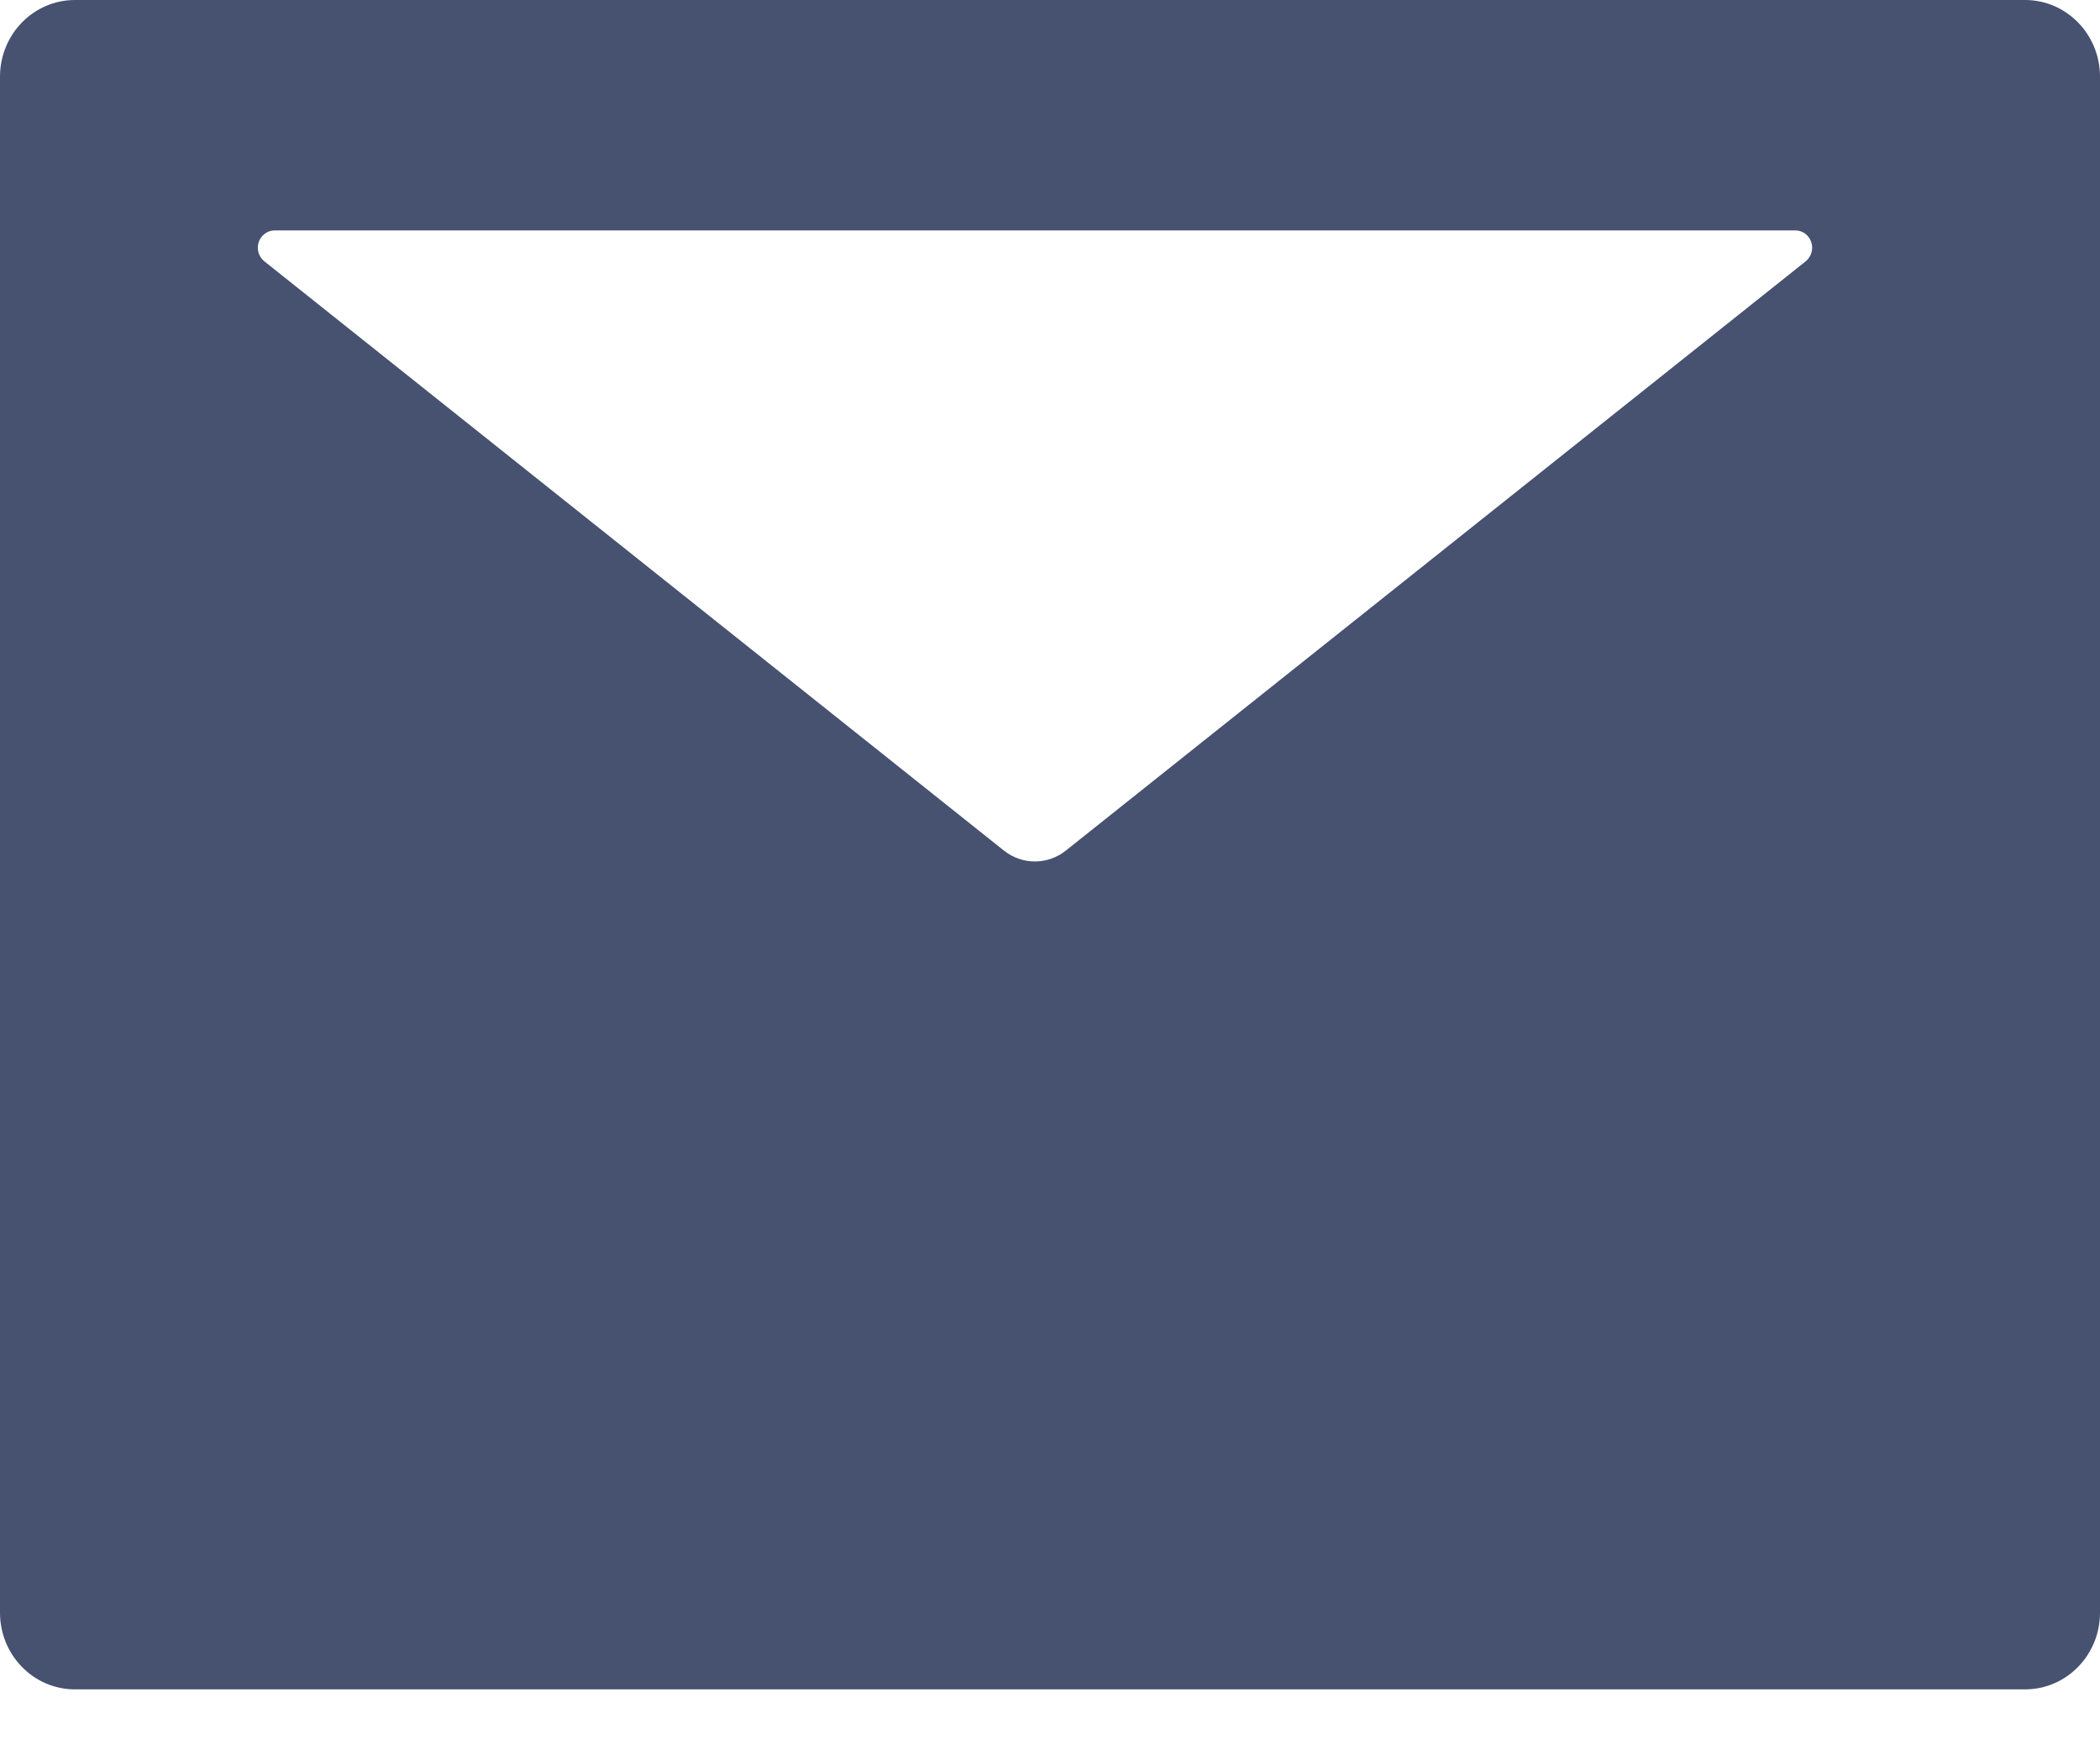 <svg width="30" height="25" viewBox="0 0 30 25" fill="none" xmlns="http://www.w3.org/2000/svg">
<path d="M1.071 0H28.929C29.521 0 30 0.49 30 1.097V23.034C30 23.64 29.521 24.13 28.929 24.13H1.071C0.479 24.13 9.53674e-07 23.64 9.53674e-07 23.034V1.097C9.53674e-07 0.49 0.479 0 1.071 0ZM3.777 3.733L14.34 12.148C14.602 12.357 14.966 12.357 15.228 12.148L25.795 3.733C25.834 3.701 25.864 3.658 25.878 3.608C25.893 3.559 25.892 3.506 25.875 3.458C25.859 3.409 25.828 3.367 25.788 3.337C25.747 3.307 25.698 3.291 25.647 3.291H3.924C3.874 3.291 3.825 3.307 3.784 3.337C3.743 3.367 3.712 3.409 3.696 3.458C3.68 3.506 3.679 3.559 3.693 3.608C3.708 3.658 3.737 3.701 3.777 3.733V3.733Z" fill="#475170"/>
</svg>
